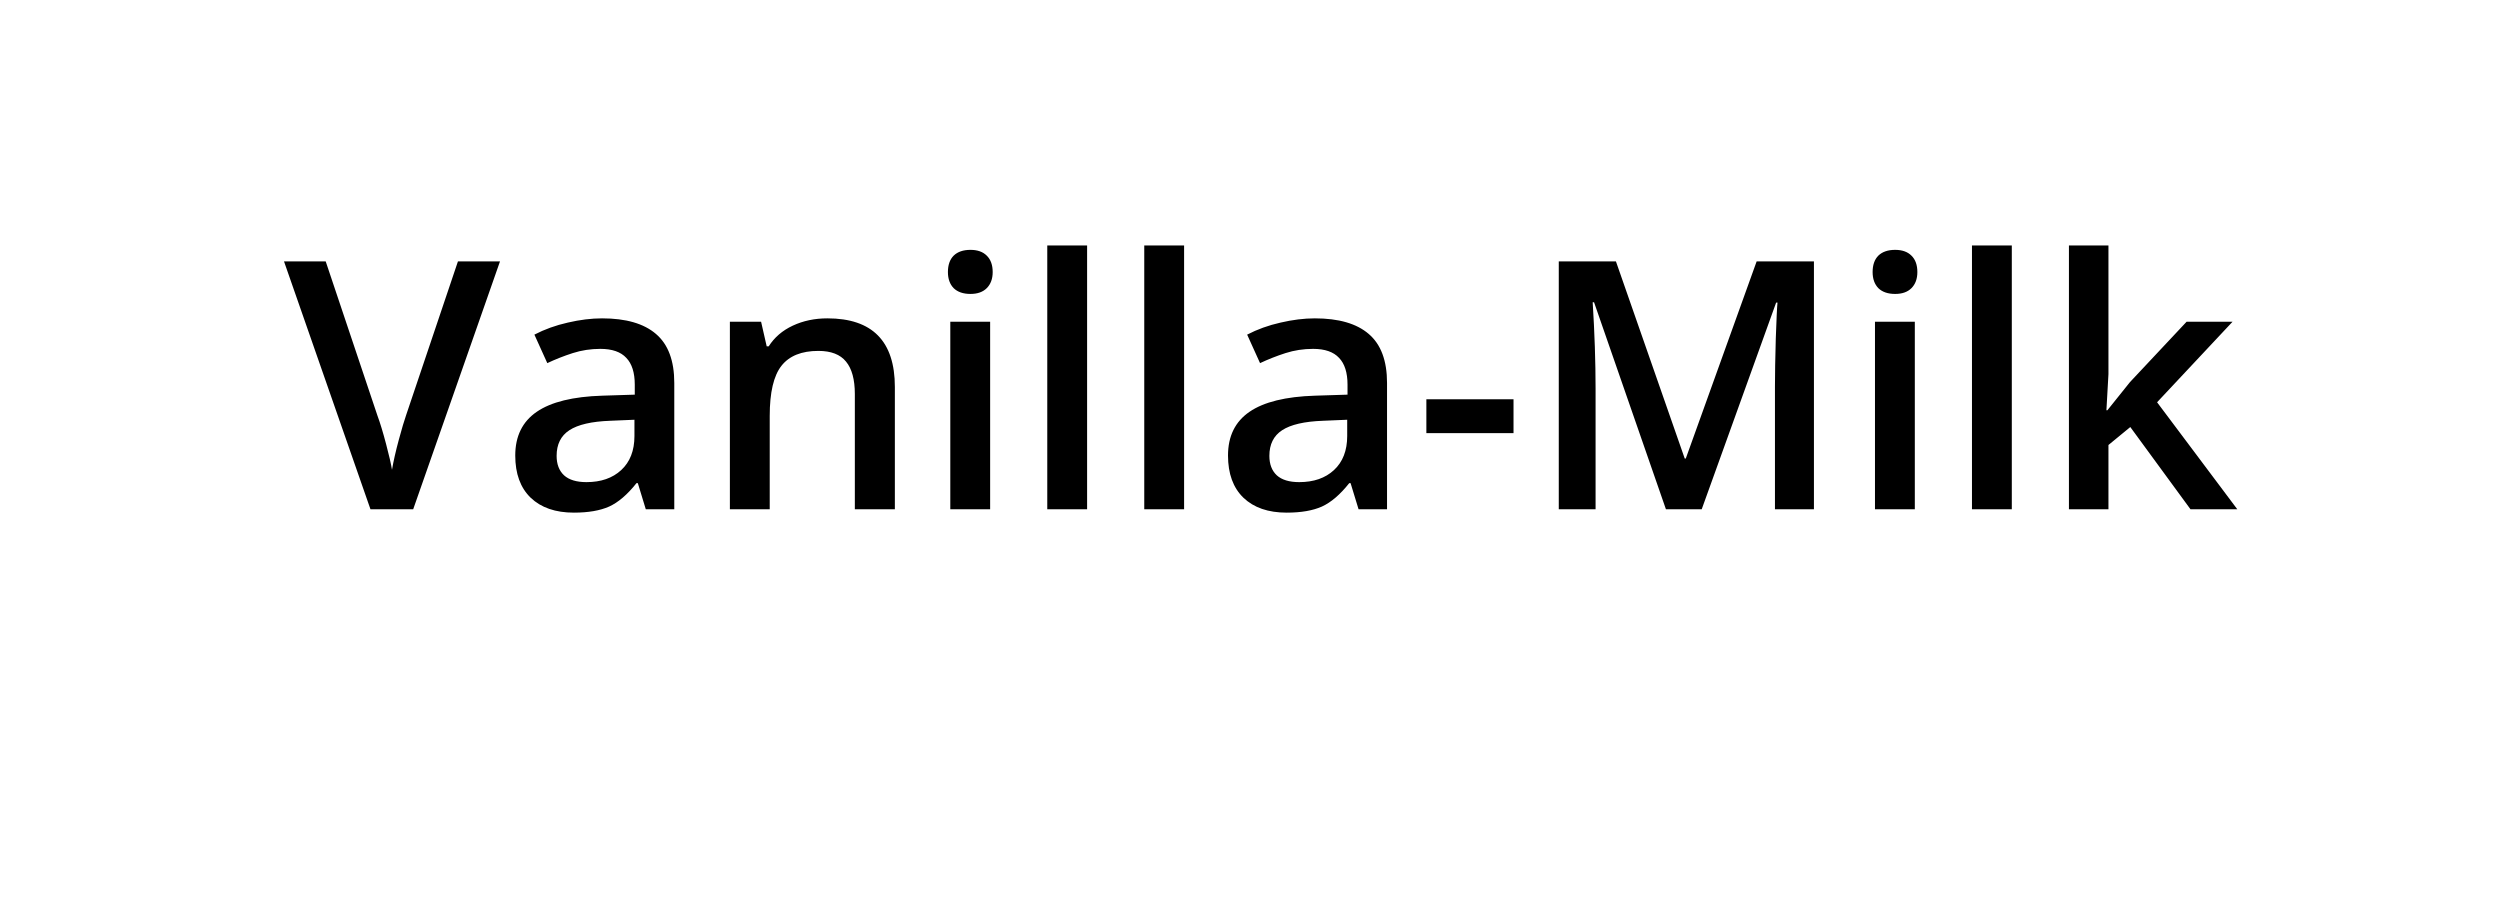 <svg width="108" height="39" viewBox="0 0 108 39" fill="none" xmlns="http://www.w3.org/2000/svg">
<g filter="url(#filter0_d)">
<rect x="4" width="100" height="31" rx="3" fill="white"/>
</g>
<path d="M19.783 11.292H21.6L17.85 22H16.004L12.269 11.292H14.07L16.304 17.95C16.421 18.267 16.546 18.677 16.678 19.18C16.81 19.678 16.895 20.049 16.934 20.294C16.998 19.922 17.095 19.493 17.227 19.004C17.359 18.516 17.466 18.155 17.549 17.92L19.783 11.292ZM27.898 22L27.554 20.872H27.496C27.105 21.365 26.712 21.702 26.316 21.883C25.921 22.059 25.413 22.146 24.793 22.146C23.997 22.146 23.375 21.932 22.925 21.502C22.481 21.072 22.259 20.464 22.259 19.678C22.259 18.843 22.569 18.213 23.189 17.789C23.809 17.364 24.754 17.132 26.023 17.093L27.422 17.049V16.617C27.422 16.099 27.3 15.713 27.056 15.46C26.817 15.201 26.443 15.071 25.936 15.071C25.52 15.071 25.123 15.132 24.742 15.254C24.361 15.377 23.995 15.521 23.643 15.687L23.086 14.456C23.526 14.227 24.007 14.053 24.529 13.936C25.052 13.814 25.545 13.753 26.009 13.753C27.039 13.753 27.815 13.977 28.338 14.427C28.865 14.876 29.129 15.582 29.129 16.544V22H27.898ZM25.335 20.828C25.96 20.828 26.46 20.655 26.836 20.308C27.217 19.956 27.408 19.466 27.408 18.836V18.133L26.368 18.177C25.557 18.206 24.966 18.343 24.595 18.587C24.229 18.826 24.046 19.195 24.046 19.693C24.046 20.054 24.153 20.335 24.368 20.535C24.583 20.73 24.905 20.828 25.335 20.828ZM38.658 22H36.929V17.02C36.929 16.395 36.802 15.928 36.548 15.621C36.299 15.313 35.901 15.159 35.355 15.159C34.627 15.159 34.095 15.374 33.758 15.804C33.421 16.233 33.252 16.954 33.252 17.964V22H31.531V13.899H32.879L33.121 14.961H33.209C33.453 14.576 33.799 14.278 34.248 14.068C34.698 13.858 35.196 13.753 35.743 13.753C37.686 13.753 38.658 14.742 38.658 16.719V22ZM42.774 22H41.053V13.899H42.774V22ZM40.95 11.753C40.95 11.446 41.033 11.209 41.199 11.043C41.37 10.877 41.612 10.794 41.924 10.794C42.227 10.794 42.461 10.877 42.627 11.043C42.798 11.209 42.884 11.446 42.884 11.753C42.884 12.046 42.798 12.278 42.627 12.449C42.461 12.615 42.227 12.698 41.924 12.698C41.612 12.698 41.37 12.615 41.199 12.449C41.033 12.278 40.95 12.046 40.95 11.753ZM46.963 22H45.242V10.604H46.963V22ZM51.153 22H49.432V10.604H51.153V22ZM58.69 22L58.345 20.872H58.287C57.896 21.365 57.503 21.702 57.107 21.883C56.712 22.059 56.204 22.146 55.584 22.146C54.788 22.146 54.166 21.932 53.716 21.502C53.272 21.072 53.05 20.464 53.05 19.678C53.05 18.843 53.36 18.213 53.98 17.789C54.6 17.364 55.545 17.132 56.815 17.093L58.213 17.049V16.617C58.213 16.099 58.091 15.713 57.847 15.46C57.608 15.201 57.234 15.071 56.727 15.071C56.312 15.071 55.914 15.132 55.533 15.254C55.152 15.377 54.786 15.521 54.434 15.687L53.877 14.456C54.317 14.227 54.798 14.053 55.32 13.936C55.843 13.814 56.336 13.753 56.8 13.753C57.83 13.753 58.606 13.977 59.129 14.427C59.656 14.876 59.92 15.582 59.92 16.544V22H58.69ZM56.126 20.828C56.751 20.828 57.252 20.655 57.627 20.308C58.008 19.956 58.199 19.466 58.199 18.836V18.133L57.159 18.177C56.348 18.206 55.757 18.343 55.386 18.587C55.02 18.826 54.837 19.195 54.837 19.693C54.837 20.054 54.944 20.335 55.159 20.535C55.374 20.73 55.696 20.828 56.126 20.828ZM61.619 18.711V17.247H65.384V18.711H61.619ZM71.968 22L68.863 13.057H68.804C68.887 14.385 68.929 15.63 68.929 16.793V22H67.339V11.292H69.808L72.781 19.81H72.825L75.887 11.292H78.362V22H76.678V16.705C76.678 16.172 76.69 15.479 76.714 14.624C76.744 13.77 76.768 13.252 76.788 13.072H76.729L73.514 22H71.968ZM82.72 22H80.999V13.899H82.72V22ZM80.897 11.753C80.897 11.446 80.98 11.209 81.145 11.043C81.316 10.877 81.558 10.794 81.871 10.794C82.173 10.794 82.408 10.877 82.574 11.043C82.745 11.209 82.83 11.446 82.83 11.753C82.83 12.046 82.745 12.278 82.574 12.449C82.408 12.615 82.173 12.698 81.871 12.698C81.558 12.698 81.316 12.615 81.145 12.449C80.98 12.278 80.897 12.046 80.897 11.753ZM86.91 22H85.189V10.604H86.91V22ZM91.04 17.723L92.015 16.507L94.461 13.899H96.446L93.186 17.378L96.651 22H94.629L92.029 18.448L91.085 19.224V22H89.378V10.604H91.085V16.163L90.997 17.723H91.04Z" fill="black"/>
<defs>
<filter id="filter0_d" x="0" y="0" width="108" height="39" filterUnits="userSpaceOnUse" color-interpolation-filters="sRGB">
<feFlood flood-opacity="0" result="BackgroundImageFix"/>
<feColorMatrix in="SourceAlpha" type="matrix" values="0 0 0 0 0 0 0 0 0 0 0 0 0 0 0 0 0 0 127 0"/>
<feOffset dy="4"/>
<feGaussianBlur stdDeviation="2"/>
<feColorMatrix type="matrix" values="0 0 0 0 0.35 0 0 0 0 0.35 0 0 0 0 0.35 0 0 0 0.25 0"/>
<feBlend mode="normal" in2="BackgroundImageFix" result="effect1_dropShadow"/>
<feBlend mode="normal" in="SourceGraphic" in2="effect1_dropShadow" result="shape"/>
</filter>
</defs>
</svg>
